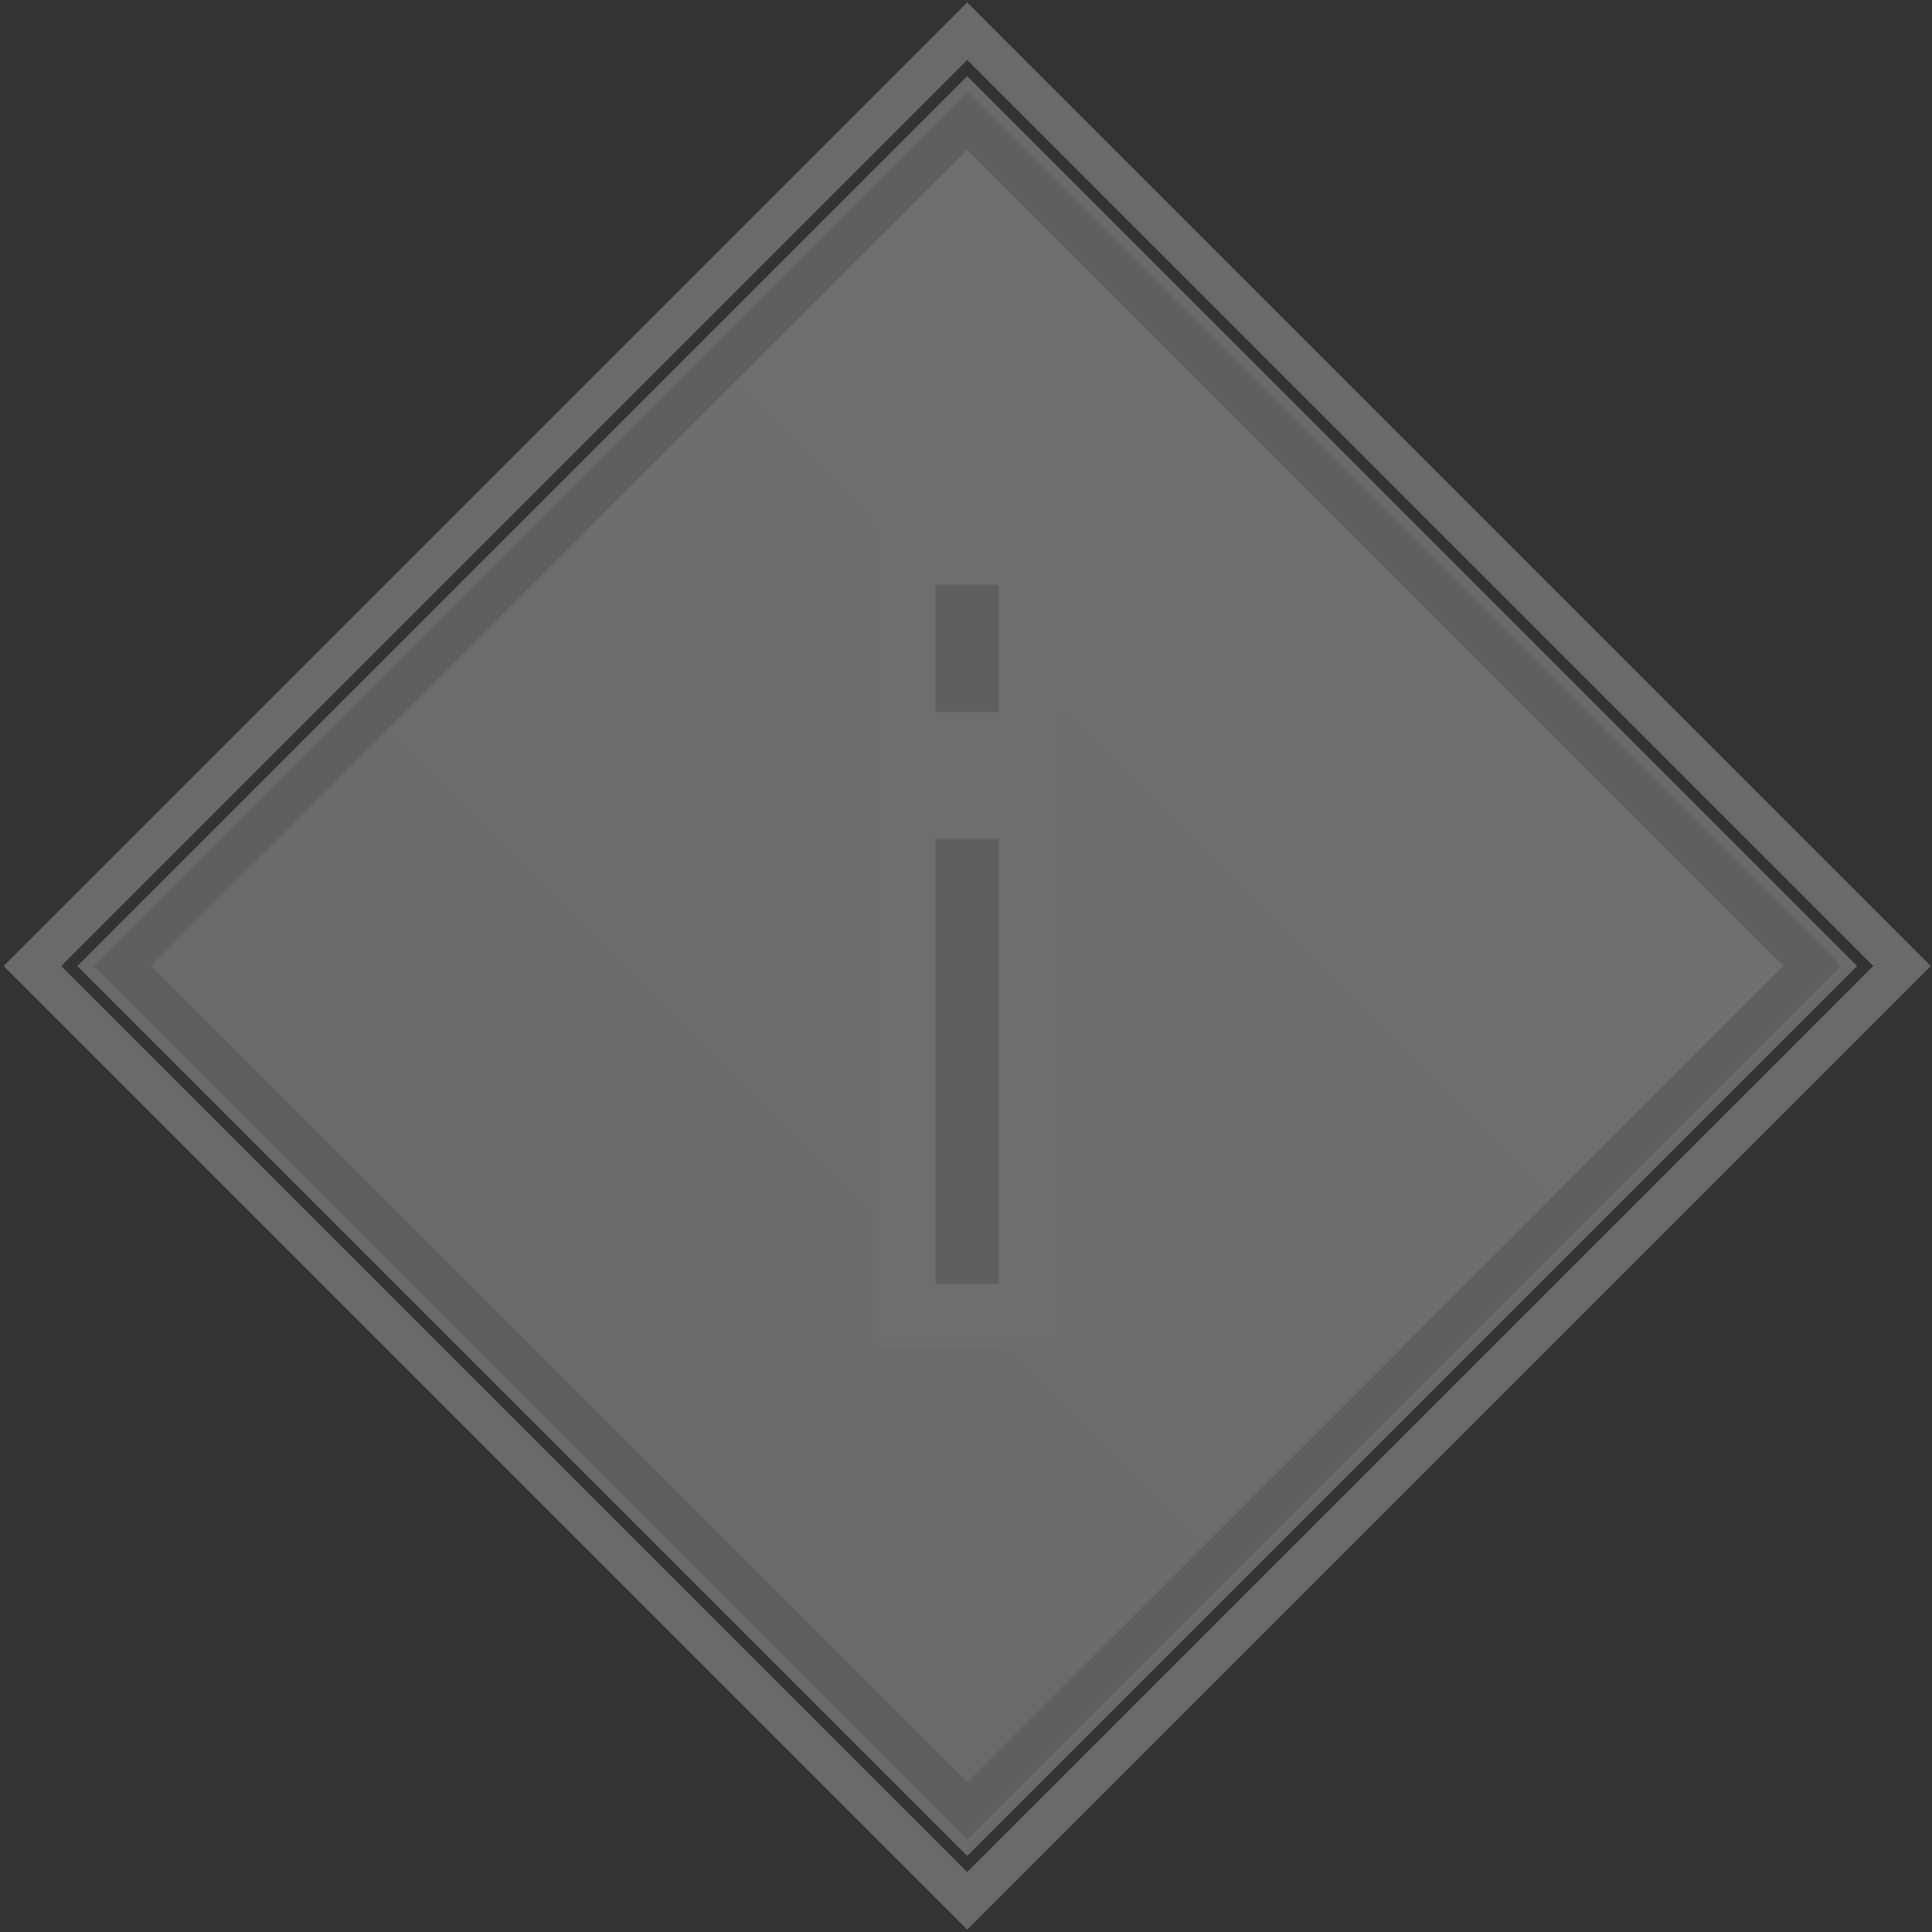 <svg width="401" height="401" viewBox="0 0 401 401" fill="none" xmlns="http://www.w3.org/2000/svg">
<rect x="0" y="0" width="401" height="401" fill="#333333" stroke="none"/>
<g opacity="0.3">
<path d="M200.755 15.804L385.456 200.504L200.755 385.206L16.054 200.505L200.755 15.804Z" fill="#E6EAEA"/>
<path fill-rule="evenodd" clip-rule="evenodd" d="M200.755 0.504L208.405 8.154L393.106 192.853L400.754 200.504L208.405 392.856L200.755 400.504L8.404 208.155L0.754 200.505L8.404 192.854L193.104 8.154L200.755 0.504ZM199.075 14.124L14.374 198.825L12.695 200.505L14.374 202.184L200.755 388.565L202.434 386.885L388.814 200.503L387.135 198.823L202.434 14.124L200.755 12.445L199.075 14.124Z" fill="#E6EAEA"/>
<path d="M200.755 25.132L376.127 200.503L200.755 375.877L25.382 200.505L200.755 25.132Z" fill="url(#paint0_linear_2141_6267)"/>
<path fill-rule="evenodd" clip-rule="evenodd" d="M200.754 19.162L382.097 200.503L200.754 381.847L19.412 200.504L200.754 19.162ZM200.754 31.102L31.352 200.504L200.754 369.906L370.156 200.503L200.754 31.102Z" fill="#C3C7C6"/>
<mask id="mask0_2141_6267" style="mask-type:luminance" maskUnits="userSpaceOnUse" x="180" y="108" width="41" height="172">
<path d="M220.544 108.154H180.965V279.663H220.544V108.154Z" fill="white"/>
</mask>
<g mask="url(#mask0_2141_6267)">
<path d="M220.544 108.154H180.965V279.663H220.544V108.154Z" fill="#F4F7F6"/>
<path d="M207.351 174.119H194.158V266.469H207.351V174.119Z" fill="#C3C7C6"/>
<path d="M207.351 121.347H194.158V147.733H207.351V121.347Z" fill="#C3C7C6"/>
</g>
</g>
<defs>
<linearGradient id="paint0_linear_2141_6267" x1="293.105" y1="108.154" x2="108.404" y2="292.855" gradientUnits="userSpaceOnUse">
<stop stop-color="#FCFCFC"/>
<stop offset="1" stop-color="#E6EAEA"/>
</linearGradient>
</defs>
</svg>
